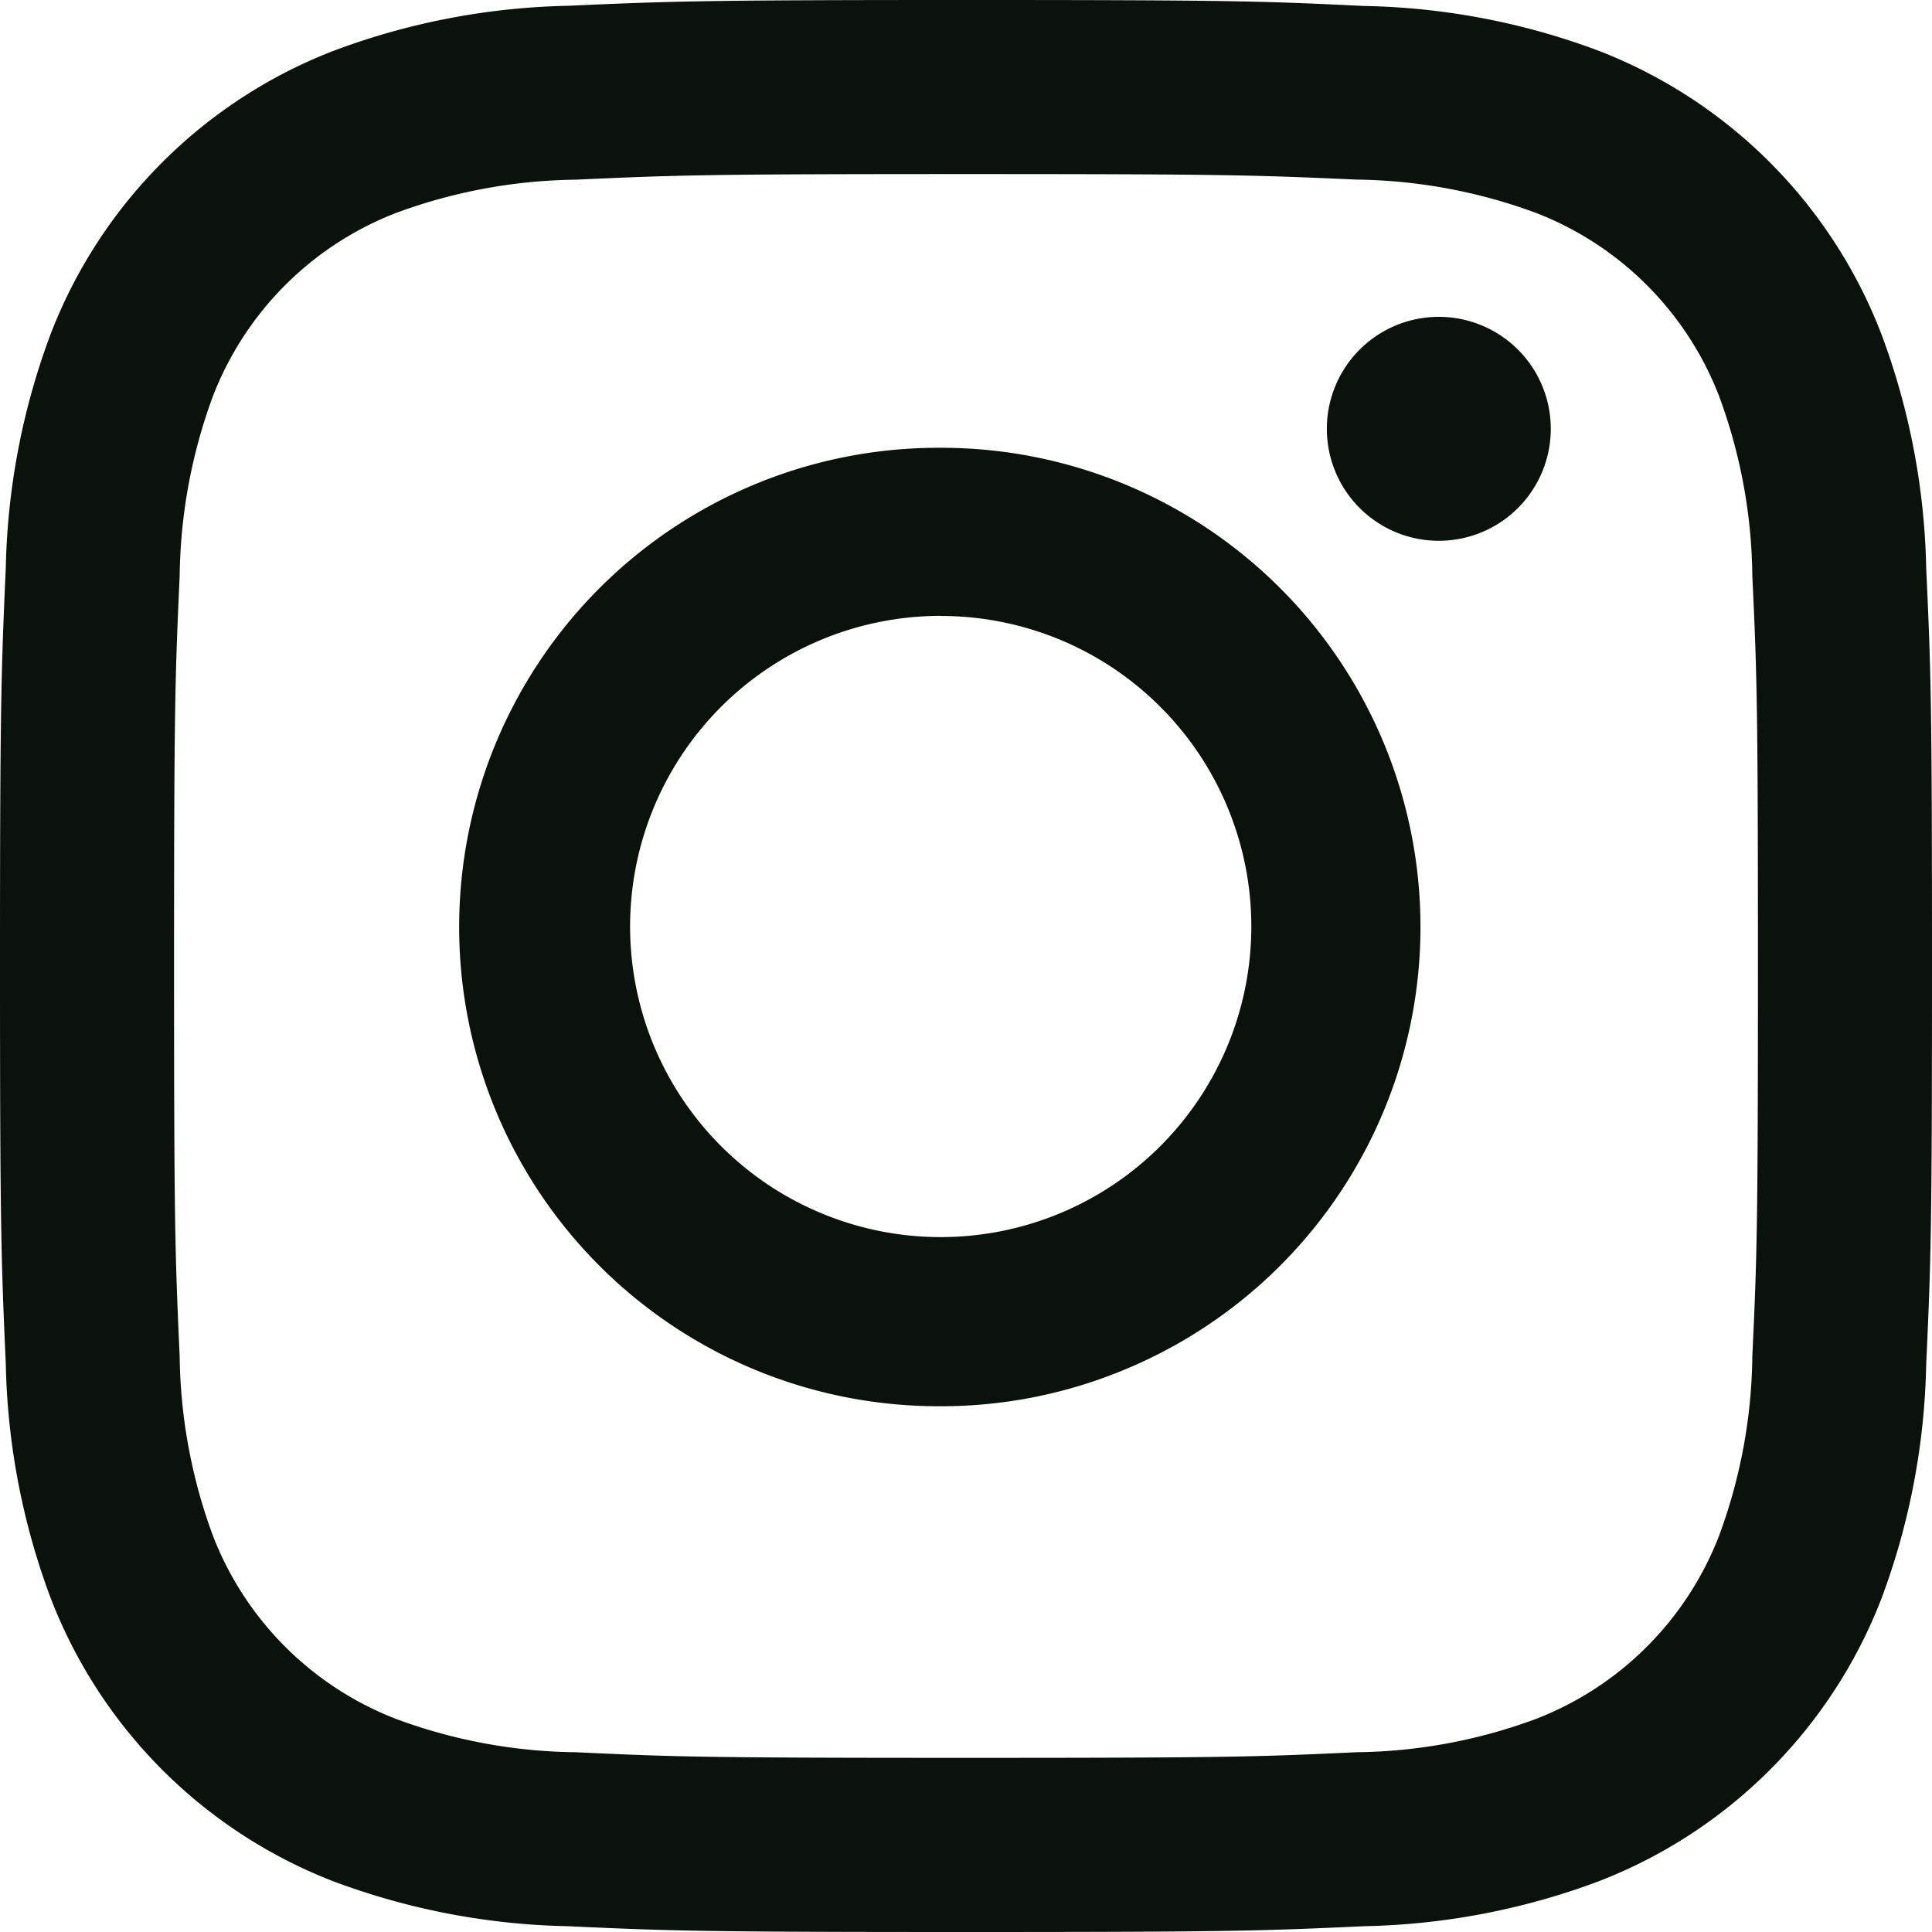 <svg xmlns="http://www.w3.org/2000/svg" width="22" height="22" viewBox="0 0 22 22">
  <g id="Group_109" data-name="Group 109" transform="translate(0.2 0.2)">
    <path id="Vector" d="M1.275,2.55A1.275,1.275,0,1,1,2.55,1.275,1.275,1.275,0,0,1,1.275,2.55Z" transform="translate(14.909 3.408)" fill="#0b120b"/>
    <path id="Vector-2" data-name="Vector" d="M5.456,10.914a5.481,5.481,0,0,1-1.064-.1A5.457,5.457,0,0,1,5.457,0,5.456,5.456,0,0,1,7.545,10.5,5.429,5.429,0,0,1,5.456,10.914Zm0-9a3.537,3.537,0,1,0,1.355.269A3.545,3.545,0,0,0,5.459,1.915Z" transform="translate(5.054 4.899)" fill="#0b120b"/>
    <path id="Vector-3" data-name="Vector" d="M11,22c-3.009,0-3.362-.012-4.536-.066a8.05,8.05,0,0,1-2.67-.512A5.625,5.625,0,0,1,.578,18.2a8.046,8.046,0,0,1-.512-2.668C.013,14.349,0,13.956,0,11s.013-3.35.066-4.536A8.05,8.05,0,0,1,.578,3.8,5.625,5.625,0,0,1,3.8.578,8.05,8.05,0,0,1,6.465.066C7.651.013,8.044,0,11,0c3.014,0,3.367.012,4.534.068a8.006,8.006,0,0,1,2.67.51A5.625,5.625,0,0,1,21.422,3.8a8.05,8.05,0,0,1,.512,2.67C21.988,7.639,22,7.992,22,11s-.012,3.361-.066,4.534a8.049,8.049,0,0,1-.51,2.67,5.625,5.625,0,0,1-3.218,3.218,8.05,8.05,0,0,1-2.67.512C14.361,21.988,14.008,22,11,22ZM11,1.982c-2.929,0-3.279.011-4.445.064a6.1,6.1,0,0,0-2.043.378A3.645,3.645,0,0,0,2.424,4.513a6.1,6.1,0,0,0-.378,2.043C1.993,7.722,1.982,8.071,1.982,11s.011,3.279.064,4.445a6.094,6.094,0,0,0,.378,2.041,3.645,3.645,0,0,0,2.089,2.089,6.059,6.059,0,0,0,2.043.378c1.131.053,1.474.064,4.445.064s3.314-.011,4.445-.064a6.055,6.055,0,0,0,2.041-.378,3.645,3.645,0,0,0,2.089-2.089,6.055,6.055,0,0,0,.378-2.041c.053-1.131.064-1.474.064-4.445s-.011-3.314-.064-4.445a6.059,6.059,0,0,0-.378-2.043,3.645,3.645,0,0,0-2.089-2.089,6.094,6.094,0,0,0-2.041-.378C14.279,1.993,13.93,1.982,11,1.982Z" transform="translate(-0.2 -0.2)" fill="#0b120b"/>
  </g>
</svg>
